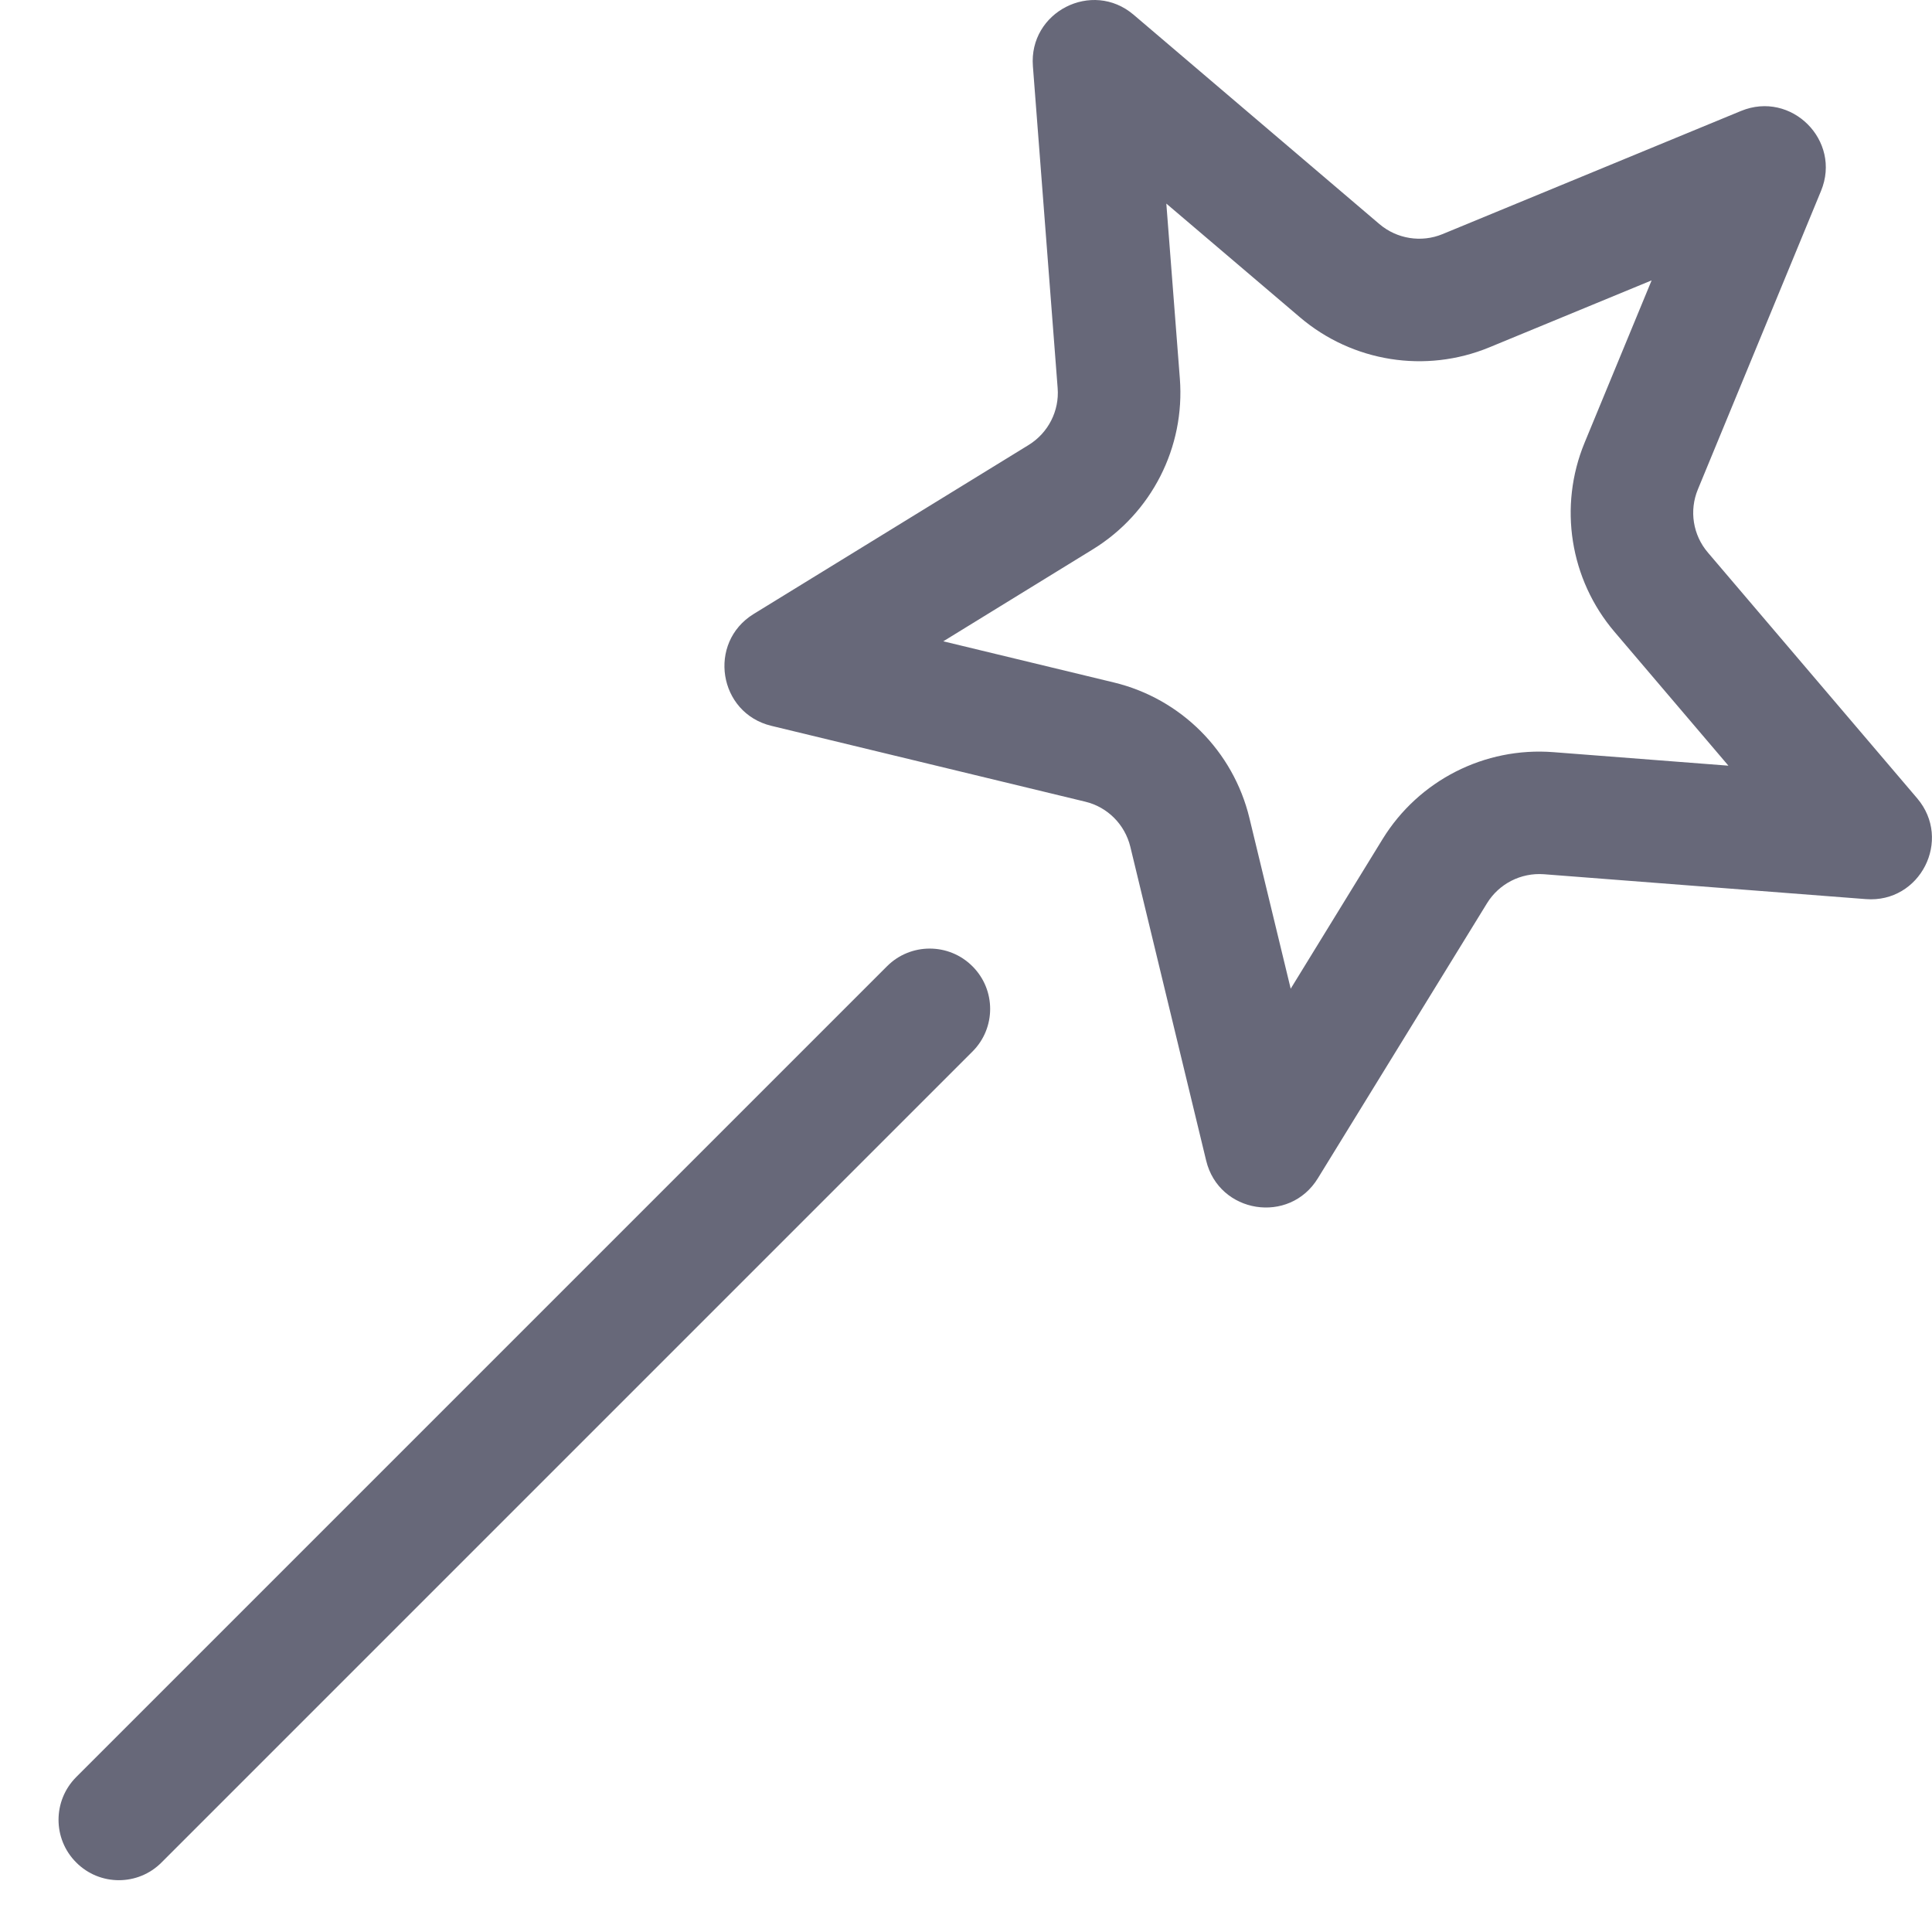 <svg width="16" height="16" viewBox="0 0 16 16" fill="none" xmlns="http://www.w3.org/2000/svg">
<path fill-rule="evenodd" clip-rule="evenodd" d="M12.333 2.877L13.678 2.322L13.123 3.666C12.905 4.194 13.001 4.799 13.371 5.233L14.314 6.341L12.864 6.229C12.295 6.185 11.749 6.463 11.45 6.949L10.689 8.188L10.347 6.774C10.213 6.22 9.78 5.786 9.225 5.652L7.812 5.311L9.051 4.549C9.537 4.25 9.815 3.704 9.771 3.135L9.659 1.686L10.766 2.628C11.201 2.998 11.806 3.094 12.333 2.877ZM14.418 0.919C14.835 0.747 15.253 1.164 15.081 1.581L14.061 4.053C13.988 4.229 14.02 4.431 14.144 4.576L15.877 6.611C16.17 6.955 15.902 7.481 15.452 7.446L12.786 7.24C12.596 7.226 12.415 7.318 12.315 7.48L10.914 9.758C10.678 10.143 10.095 10.05 9.989 9.612L9.361 7.013C9.316 6.828 9.172 6.683 8.987 6.639L6.388 6.011C5.949 5.905 5.857 5.322 6.241 5.085L8.519 3.685C8.681 3.585 8.774 3.403 8.759 3.214L8.554 0.548C8.519 0.098 9.045 -0.17 9.388 0.122L11.424 1.856C11.569 1.979 11.771 2.011 11.946 1.939L14.418 0.919ZM8.053 8.002C7.858 7.807 7.541 7.807 7.346 8.002L0.631 14.717C0.436 14.913 0.436 15.229 0.631 15.424C0.826 15.62 1.143 15.62 1.338 15.424L8.053 8.709C8.249 8.514 8.249 8.197 8.053 8.002Z" fill="#676879"/>
</svg>
